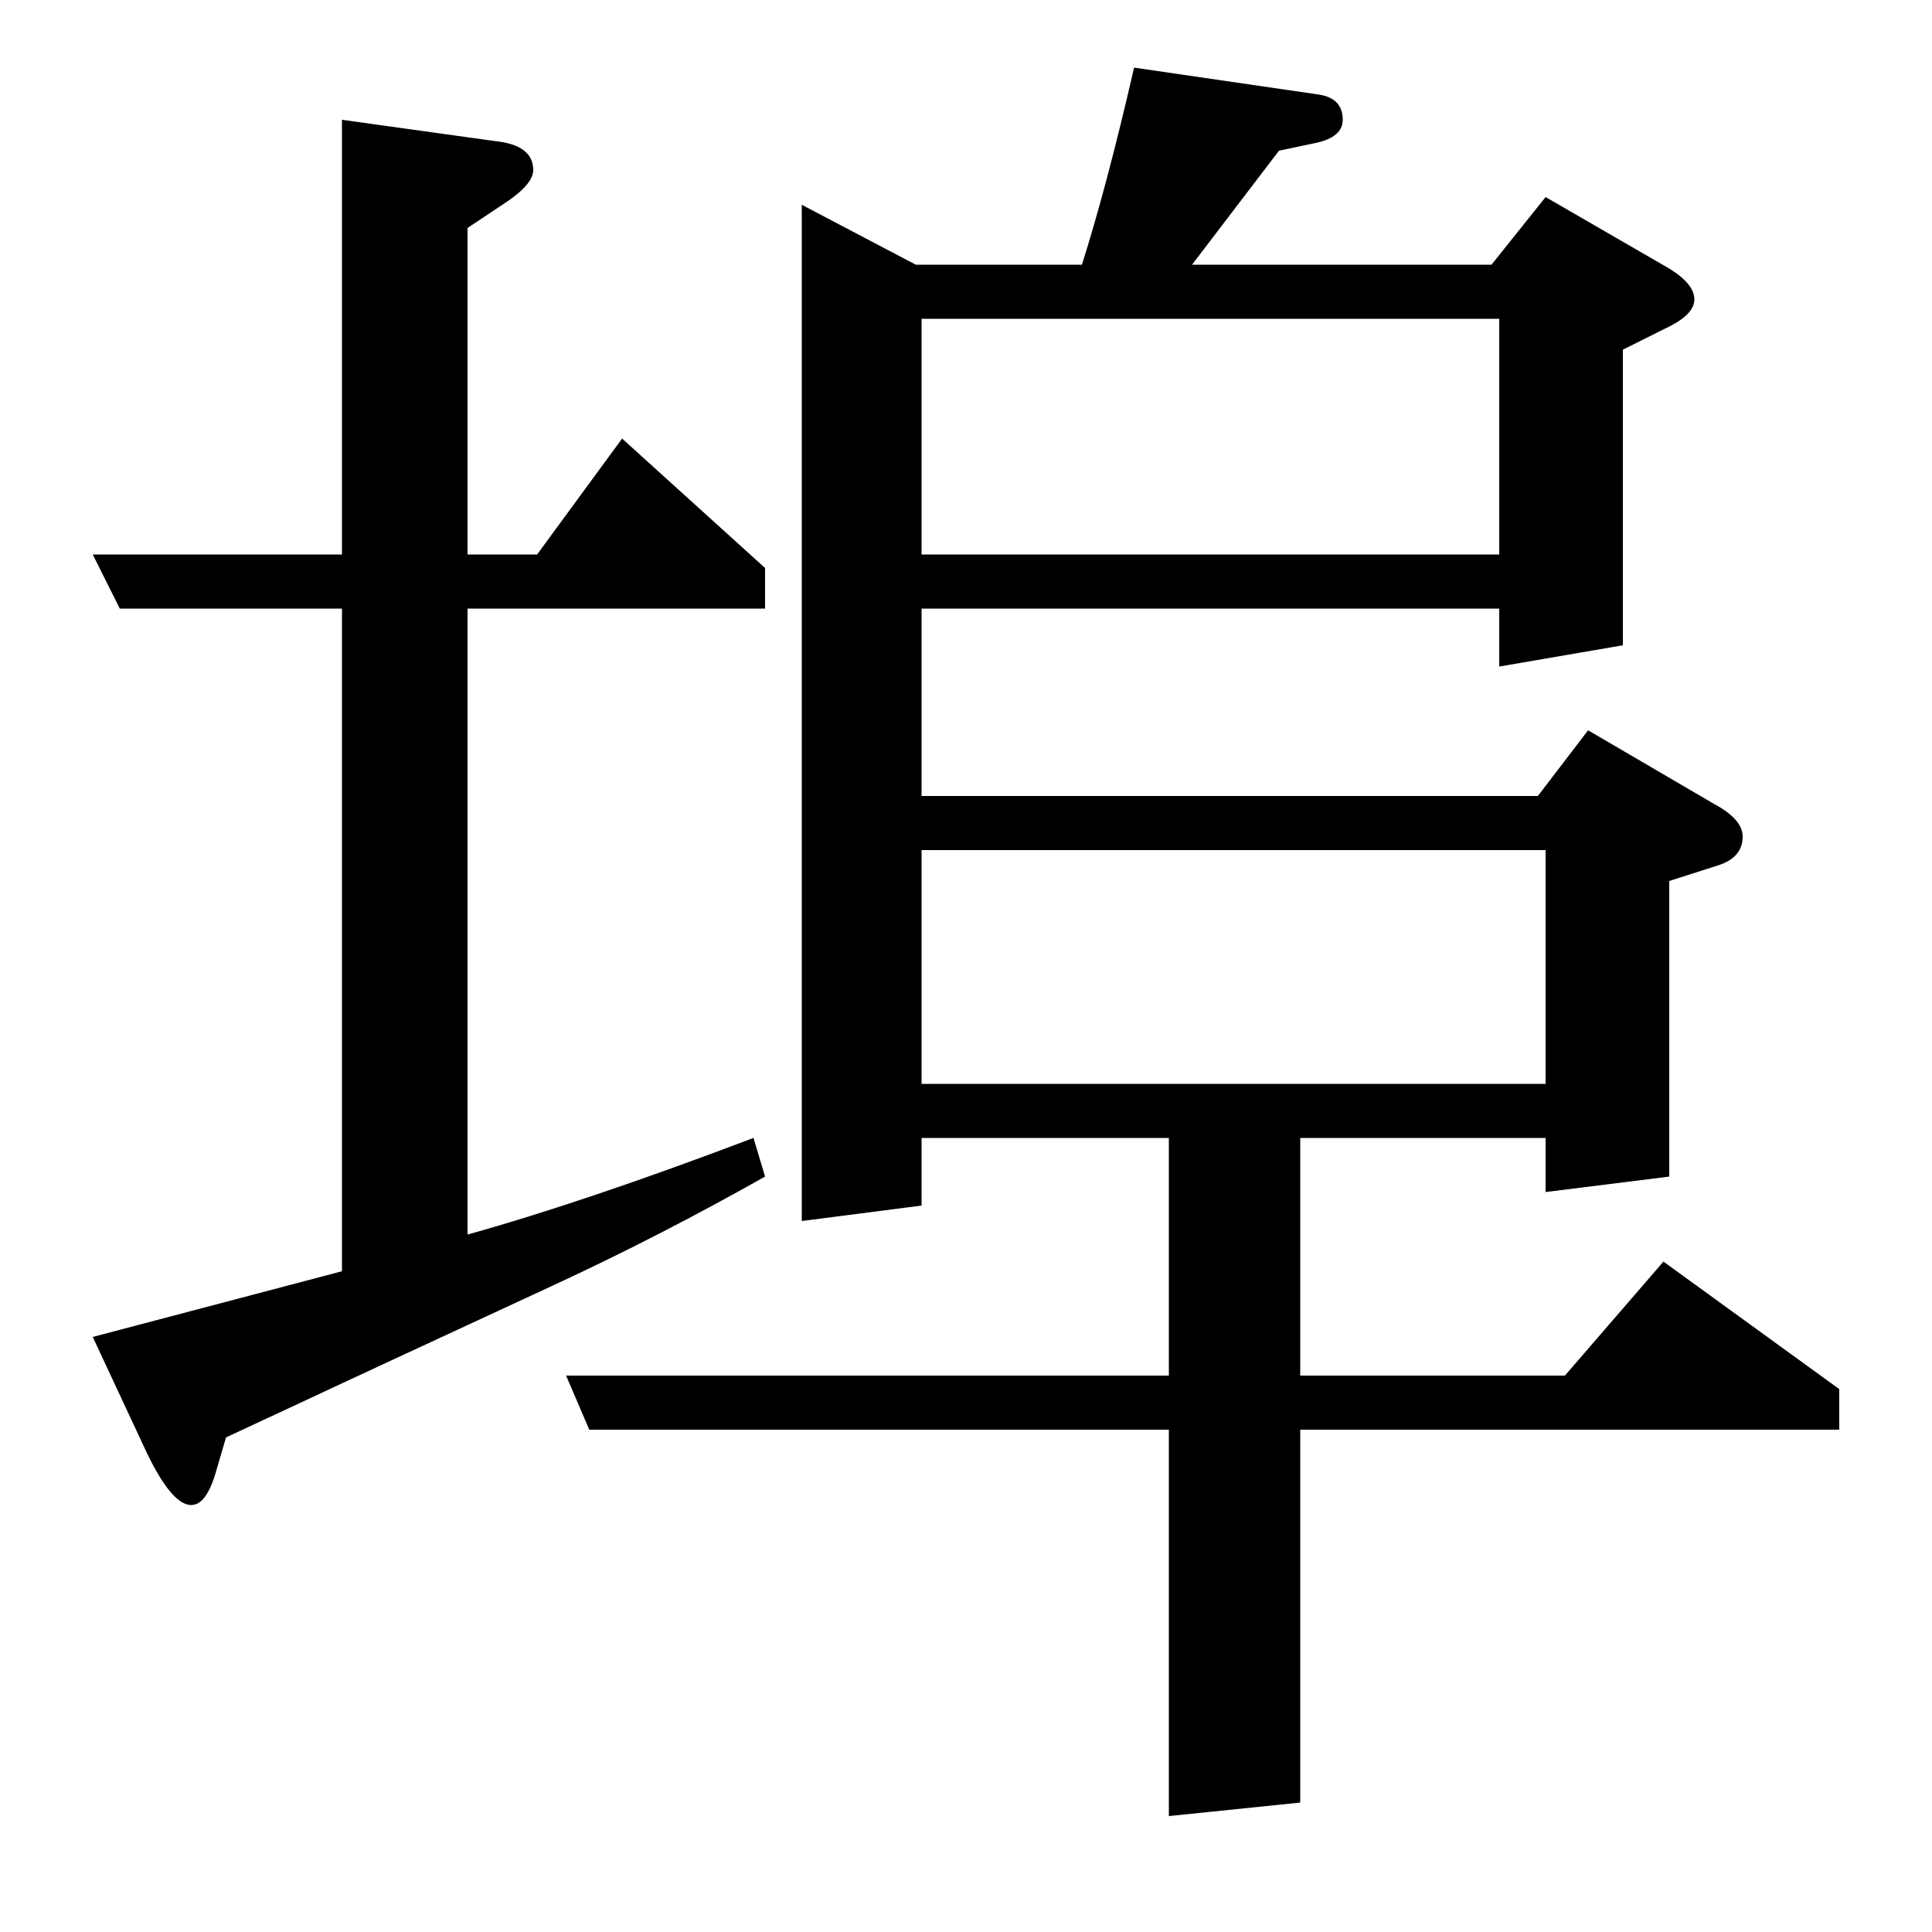 <?xml version="1.0" standalone="no"?>
<!DOCTYPE svg PUBLIC "-//W3C//DTD SVG 1.1//EN" "http://www.w3.org/Graphics/SVG/1.1/DTD/svg11.dtd" >
<svg xmlns="http://www.w3.org/2000/svg" xmlns:xlink="http://www.w3.org/1999/xlink" version="1.1" viewBox="0 -120 1000 1000">
  <g transform="matrix(1 0 0 -1 0 880)">
   <path fill="currentColor"
d="M396 391q-55 -31 -109 -56q-93 -43 -170 -79l-5 -17q-5 -18 -13 -18q-10 0 -23 27l-28 60l129 34v343h-115l-14 28h129v225l79 -11q20 -2 20 -15q0 -7 -13 -16l-21 -14v-169h36l44 60l74 -67v-21h-154v-324q61 17 148 50zM293 288h312v123h-128v-35l-62 -8v526l59 -31h86
q13 41 27 102l96 -14q12 -2 12 -13q0 -9 -14 -12l-19 -4l-45 -59h155l28 35l64 -37q13 -8 13 -16t-15 -15l-22 -11v-153l-64 -11v30h-299v-97h319l26 34l65 -38q15 -8 15 -17q0 -11 -13 -15l-25 -8v-153l-64 -8v28h-127v-123h137l51 59l91 -66v-21h-279v-193l-68 -7v200
h-300zM477 560v-121h323v121h-323zM477 835v-122h299v122h-299z" />
  </g>

</svg>
